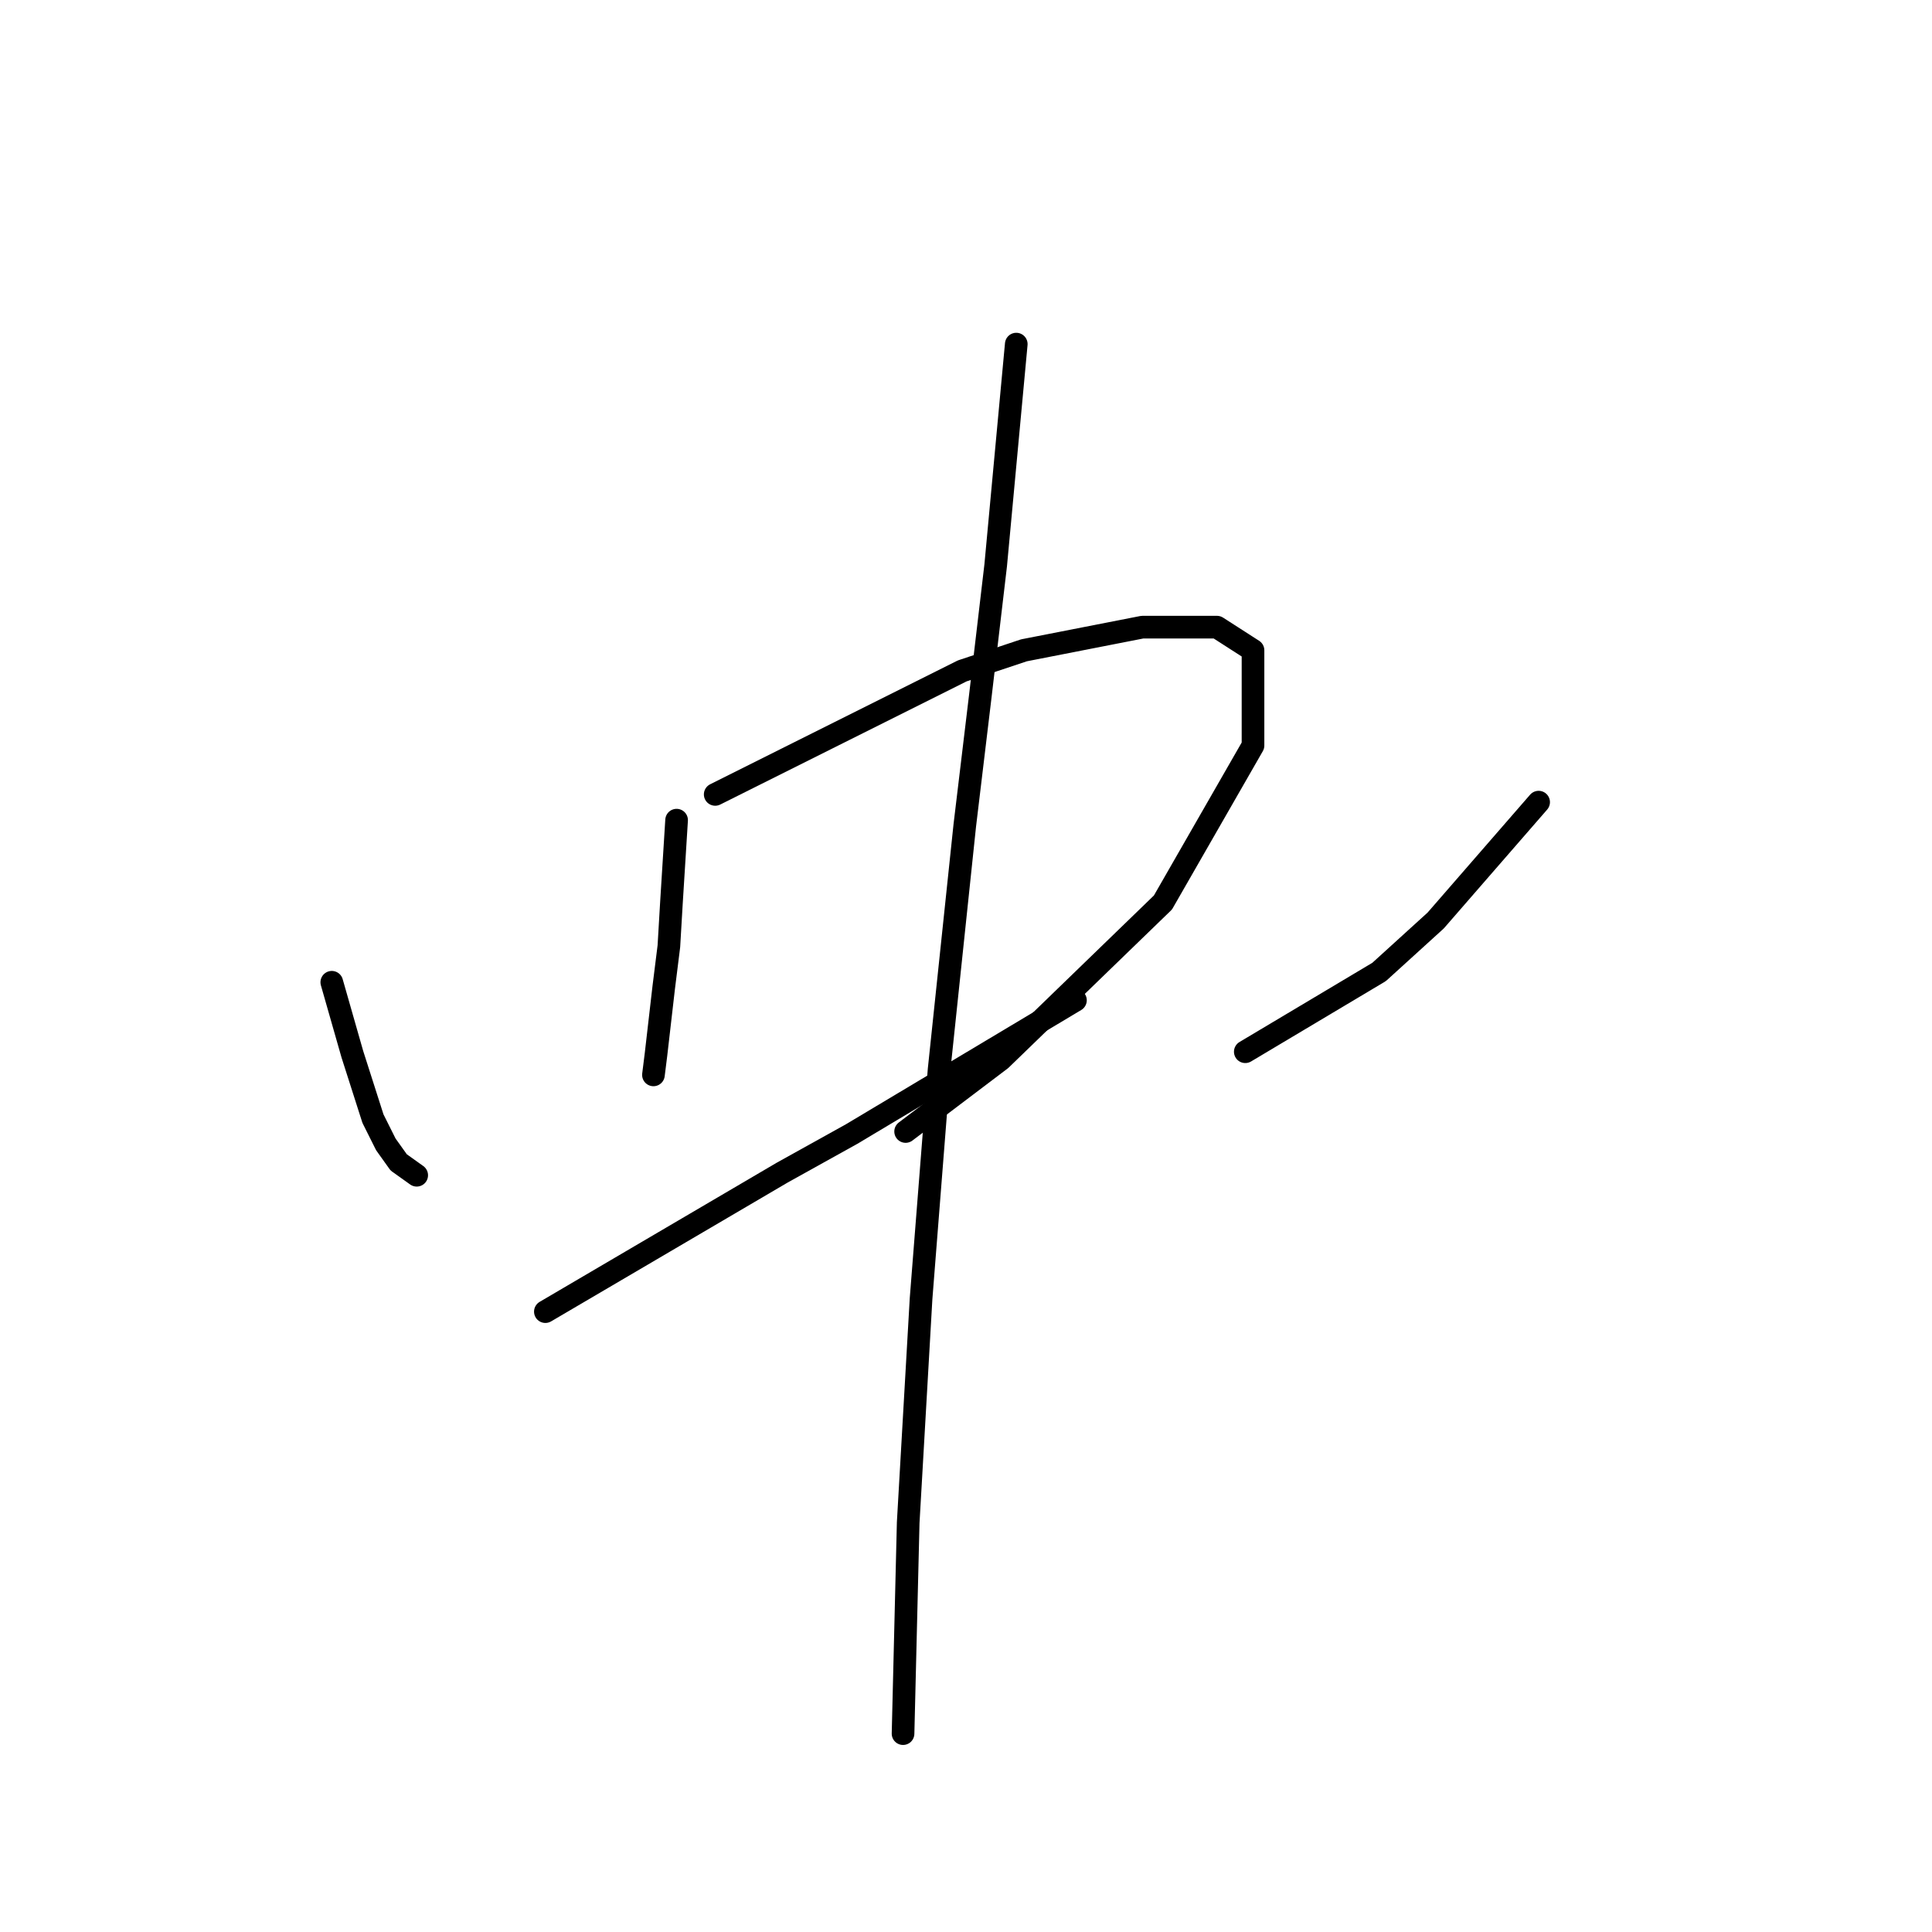 <?xml version="1.0" standalone="no"?>
    <svg width="256" height="256" xmlns="http://www.w3.org/2000/svg" version="1.1">
    <polyline stroke="black" stroke-width="3" stroke-linecap="round" fill="transparent" stroke-linejoin="round" points="43.964 130.154 45.328 134.928 46.692 139.701 49.419 148.225 51.124 151.635 52.829 154.022 55.216 155.727 55.216 155.727 " />
        <polyline stroke="black" stroke-width="3" stroke-linecap="round" fill="transparent" stroke-linejoin="round" points="89.653 108.674 89.312 114.129 88.971 119.584 88.63 125.381 87.948 130.836 86.926 139.701 86.585 142.429 86.585 142.429 " />
        <polyline stroke="black" stroke-width="3" stroke-linecap="round" fill="transparent" stroke-linejoin="round" points="94.768 105.264 111.134 97.081 127.5 88.898 135.684 86.17 151.368 83.101 161.256 83.101 166.03 86.17 166.03 98.786 154.096 119.584 132.615 140.383 119.999 149.93 119.999 149.93 " />
        <polyline stroke="black" stroke-width="3" stroke-linecap="round" fill="transparent" stroke-linejoin="round" points="72.264 173.798 87.948 164.592 103.633 155.386 112.839 150.271 142.503 132.541 142.503 132.541 " />
        <polyline stroke="black" stroke-width="3" stroke-linecap="round" fill="transparent" stroke-linejoin="round" points="203.877 106.287 197.057 114.129 190.238 121.971 182.737 128.79 165.007 139.36 165.007 139.36 " />
        <polyline stroke="black" stroke-width="3" stroke-linecap="round" fill="transparent" stroke-linejoin="round" points="134.661 45.595 133.297 60.256 131.933 74.918 129.887 92.307 127.841 109.355 124.432 141.747 122.045 172.093 120.34 201.757 119.658 229.716 119.658 229.716 " />
        </svg>